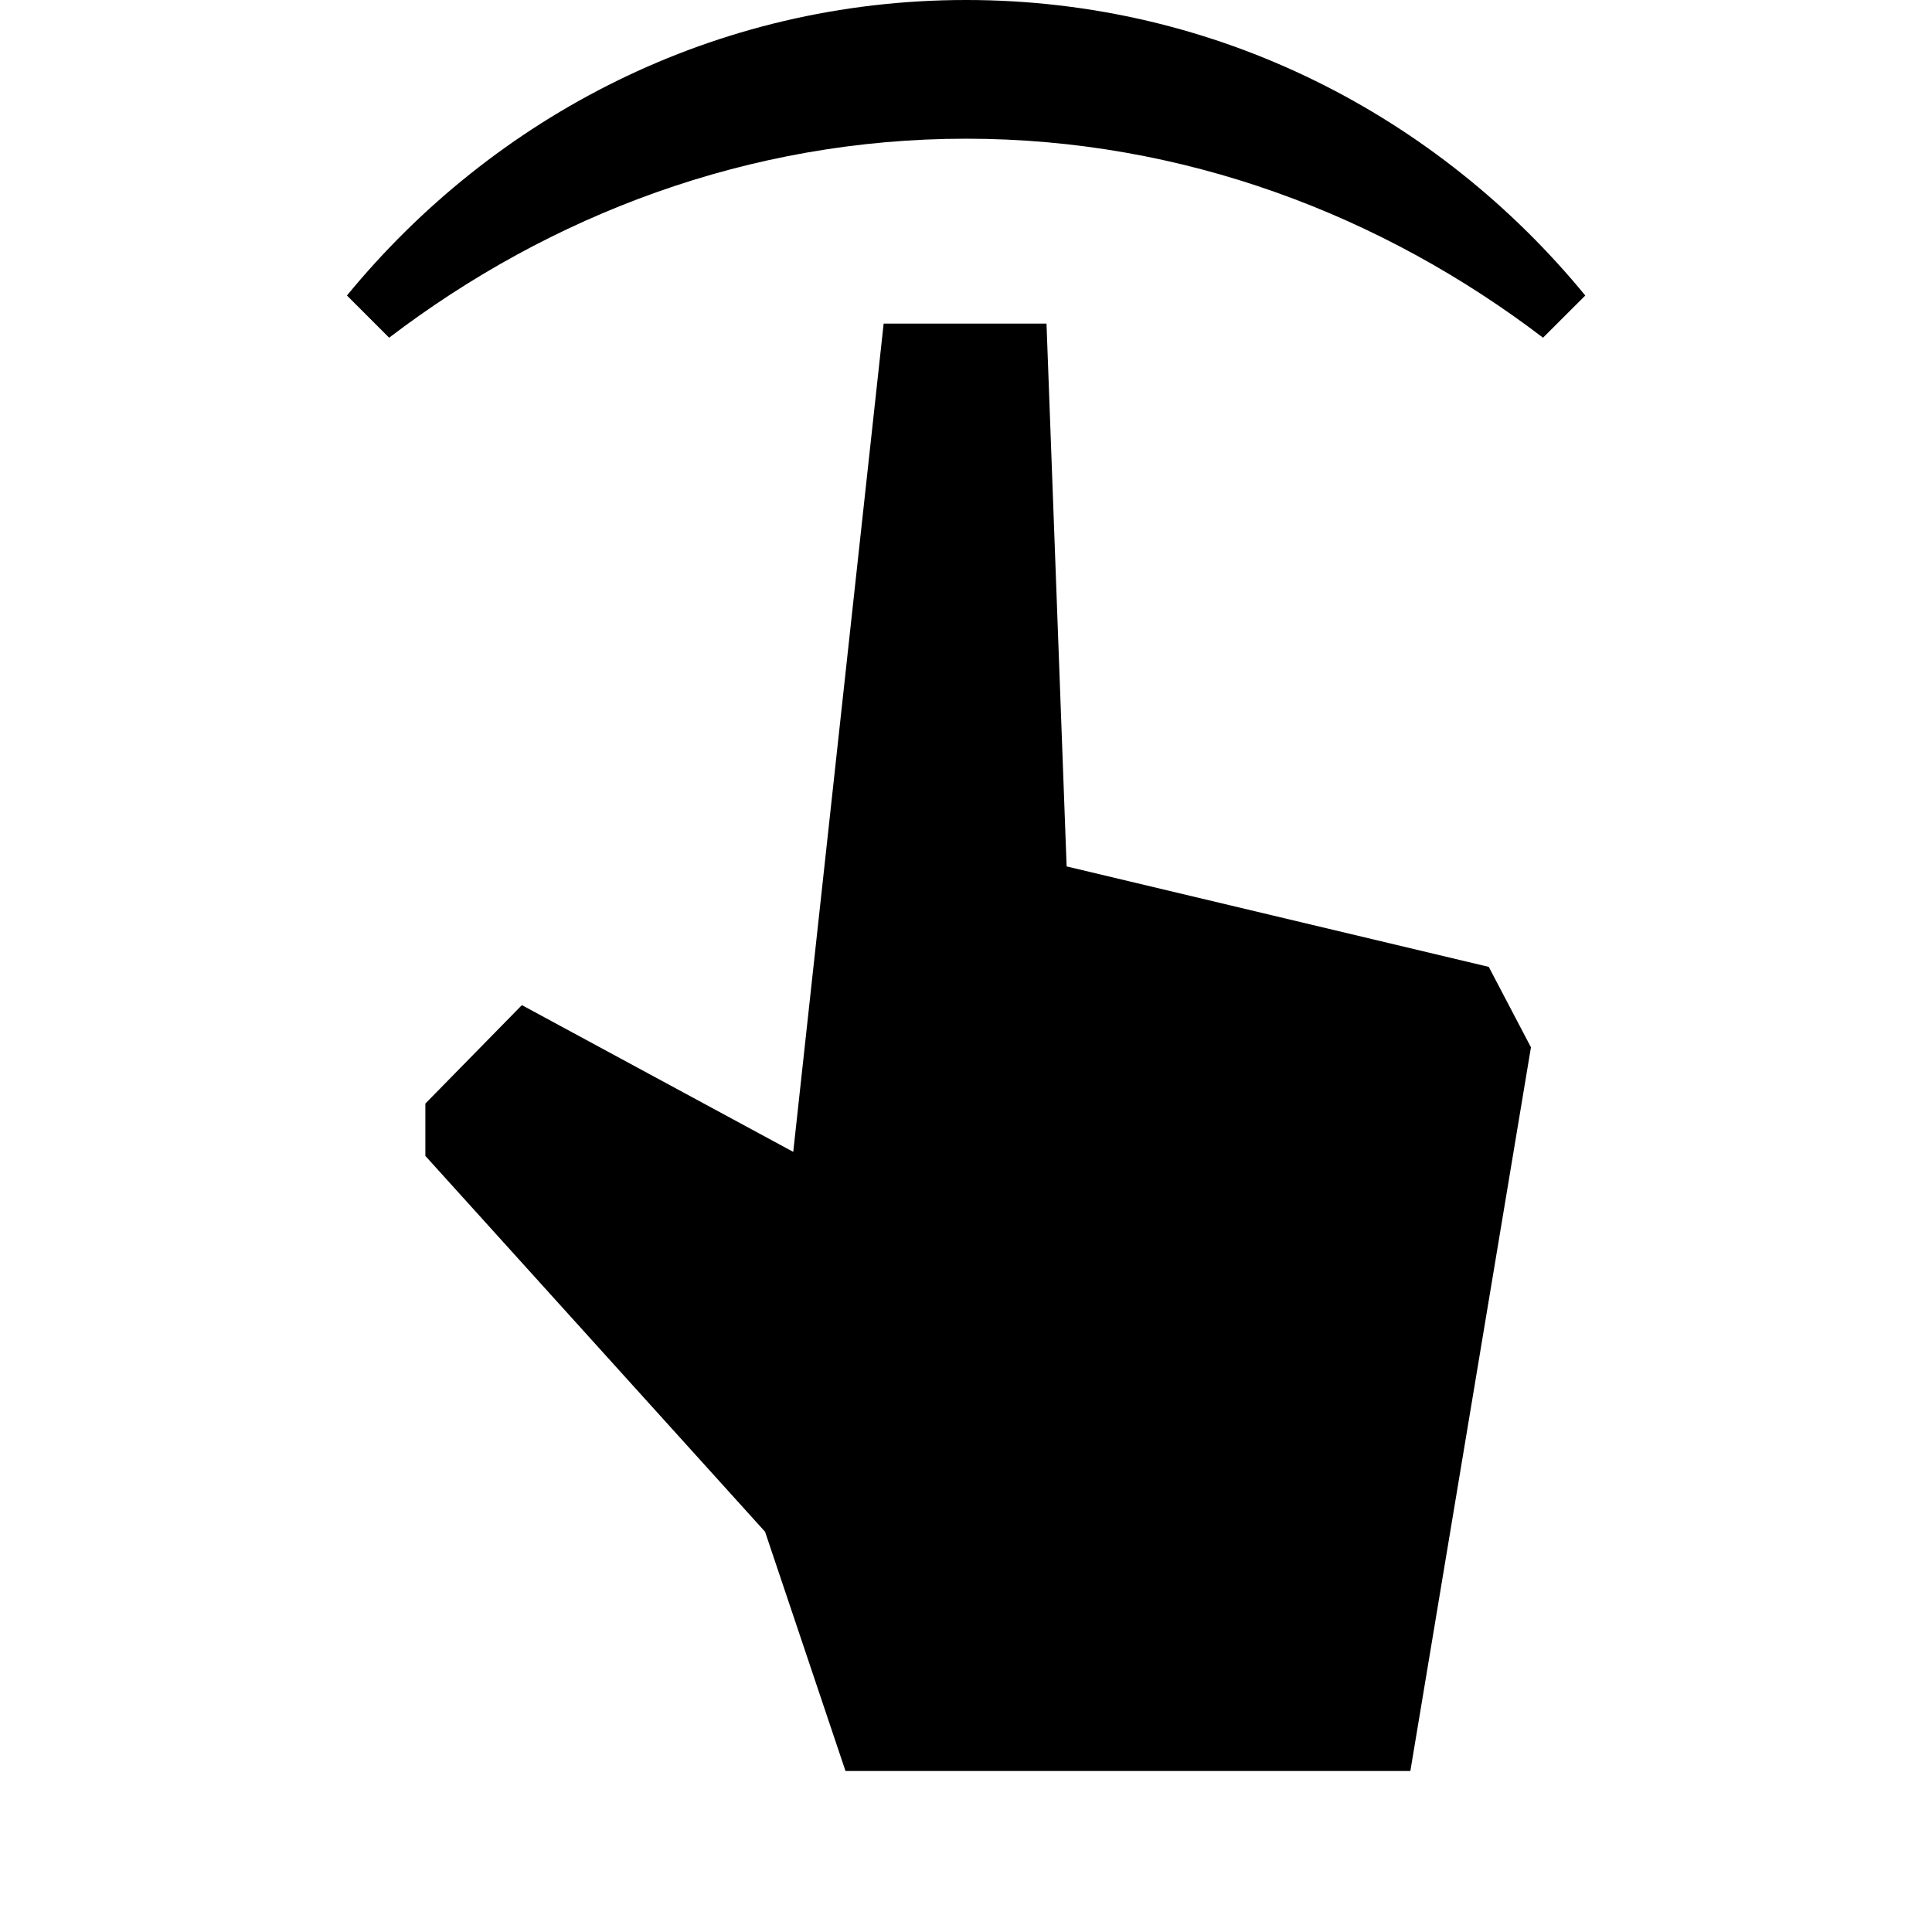 <svg
	viewBox="0 0 24 24"
	xmlns="http://www.w3.org/2000/svg"
>
	<path
		fill-rule="evenodd"
		clip-rule="evenodd"
		d="M12.001 1.723C9.304 1.723 6.832 2.672 4.834 4.195L4.31 3.671C6.133 1.448 8.88 0 12.001 0C15.123 0 17.87 1.448 19.693 3.671L19.168 4.195C17.17 2.672 14.698 1.723 12.001 1.723ZM19.018 13.01L17.52 22H10.503L9.504 19.028L5.284 14.359V13.709L6.483 12.486L9.854 14.309L10.977 4.02H13L13.25 10.763L18.494 12.011L19.018 13.01Z"
	/>
</svg>
